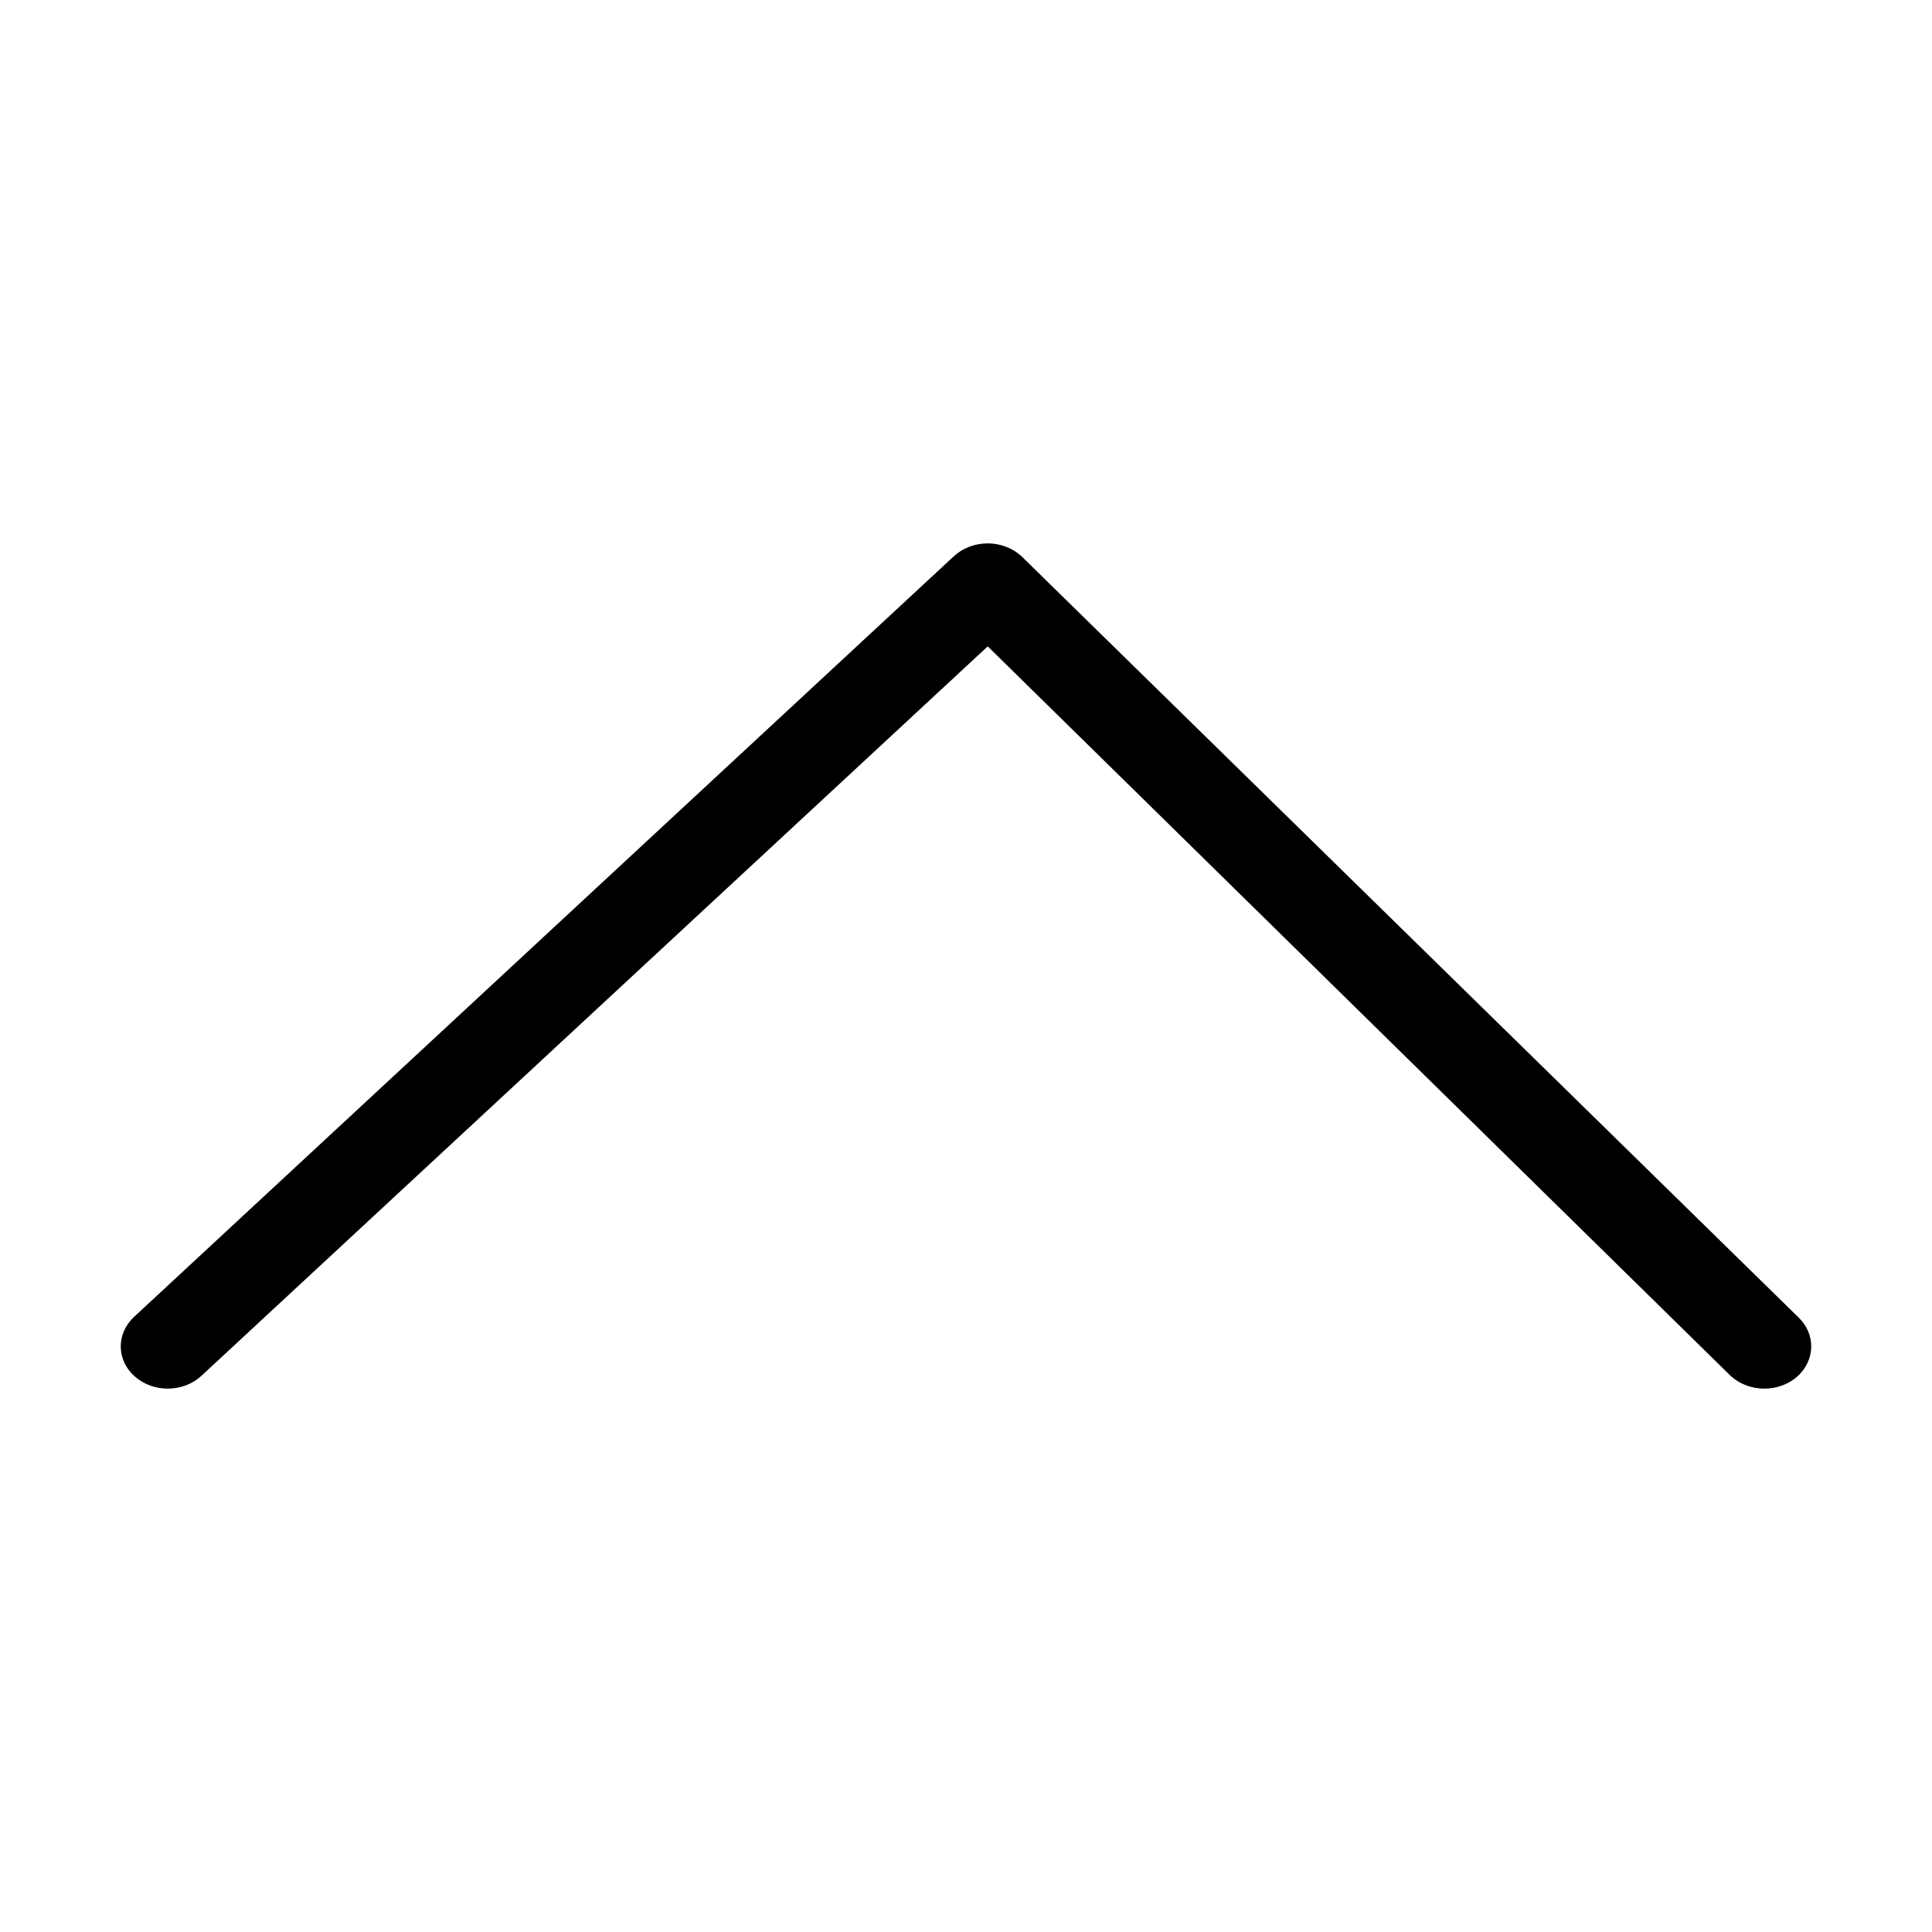 <?xml version="1.0" encoding="UTF-8"?>
<svg width="16px" height="16px" viewBox="0 0 16 16" version="1.1" xmlns="http://www.w3.org/2000/svg" xmlns:xlink="http://www.w3.org/1999/xlink">
    <!-- Generator: (null) (null) ((null)) - http://www.bohemiancoding.com/sketch -->
    <title>chevron-up--small</title>
    <desc>Created with (null).</desc>
    <defs></defs>
    <g id="Web" stroke="none" stroke-width="1" fill="none" fill-rule="evenodd">
        <g id="chevron-up--small" fill="#000000">
            <path d="M4.599,14.882 C4.464,14.727 4.468,14.481 4.606,14.332 L10.647,7.82 L4.606,1.668 C4.468,1.518 4.464,1.272 4.598,1.118 C4.734,0.964 4.955,0.961 5.093,1.109 L11.394,7.541 C11.461,7.615 11.5,7.716 11.5,7.82 C11.5,7.926 11.461,8.027 11.394,8.1 L5.094,14.89 C5.026,14.963 4.937,15 4.85,15 C4.758,15 4.667,14.96 4.599,14.882 Z" id="Fill-1" transform="translate(8, 8) scale(1, -1) rotate(90) translate(-8, -8) "></path>
        </g>
    </g>
</svg>